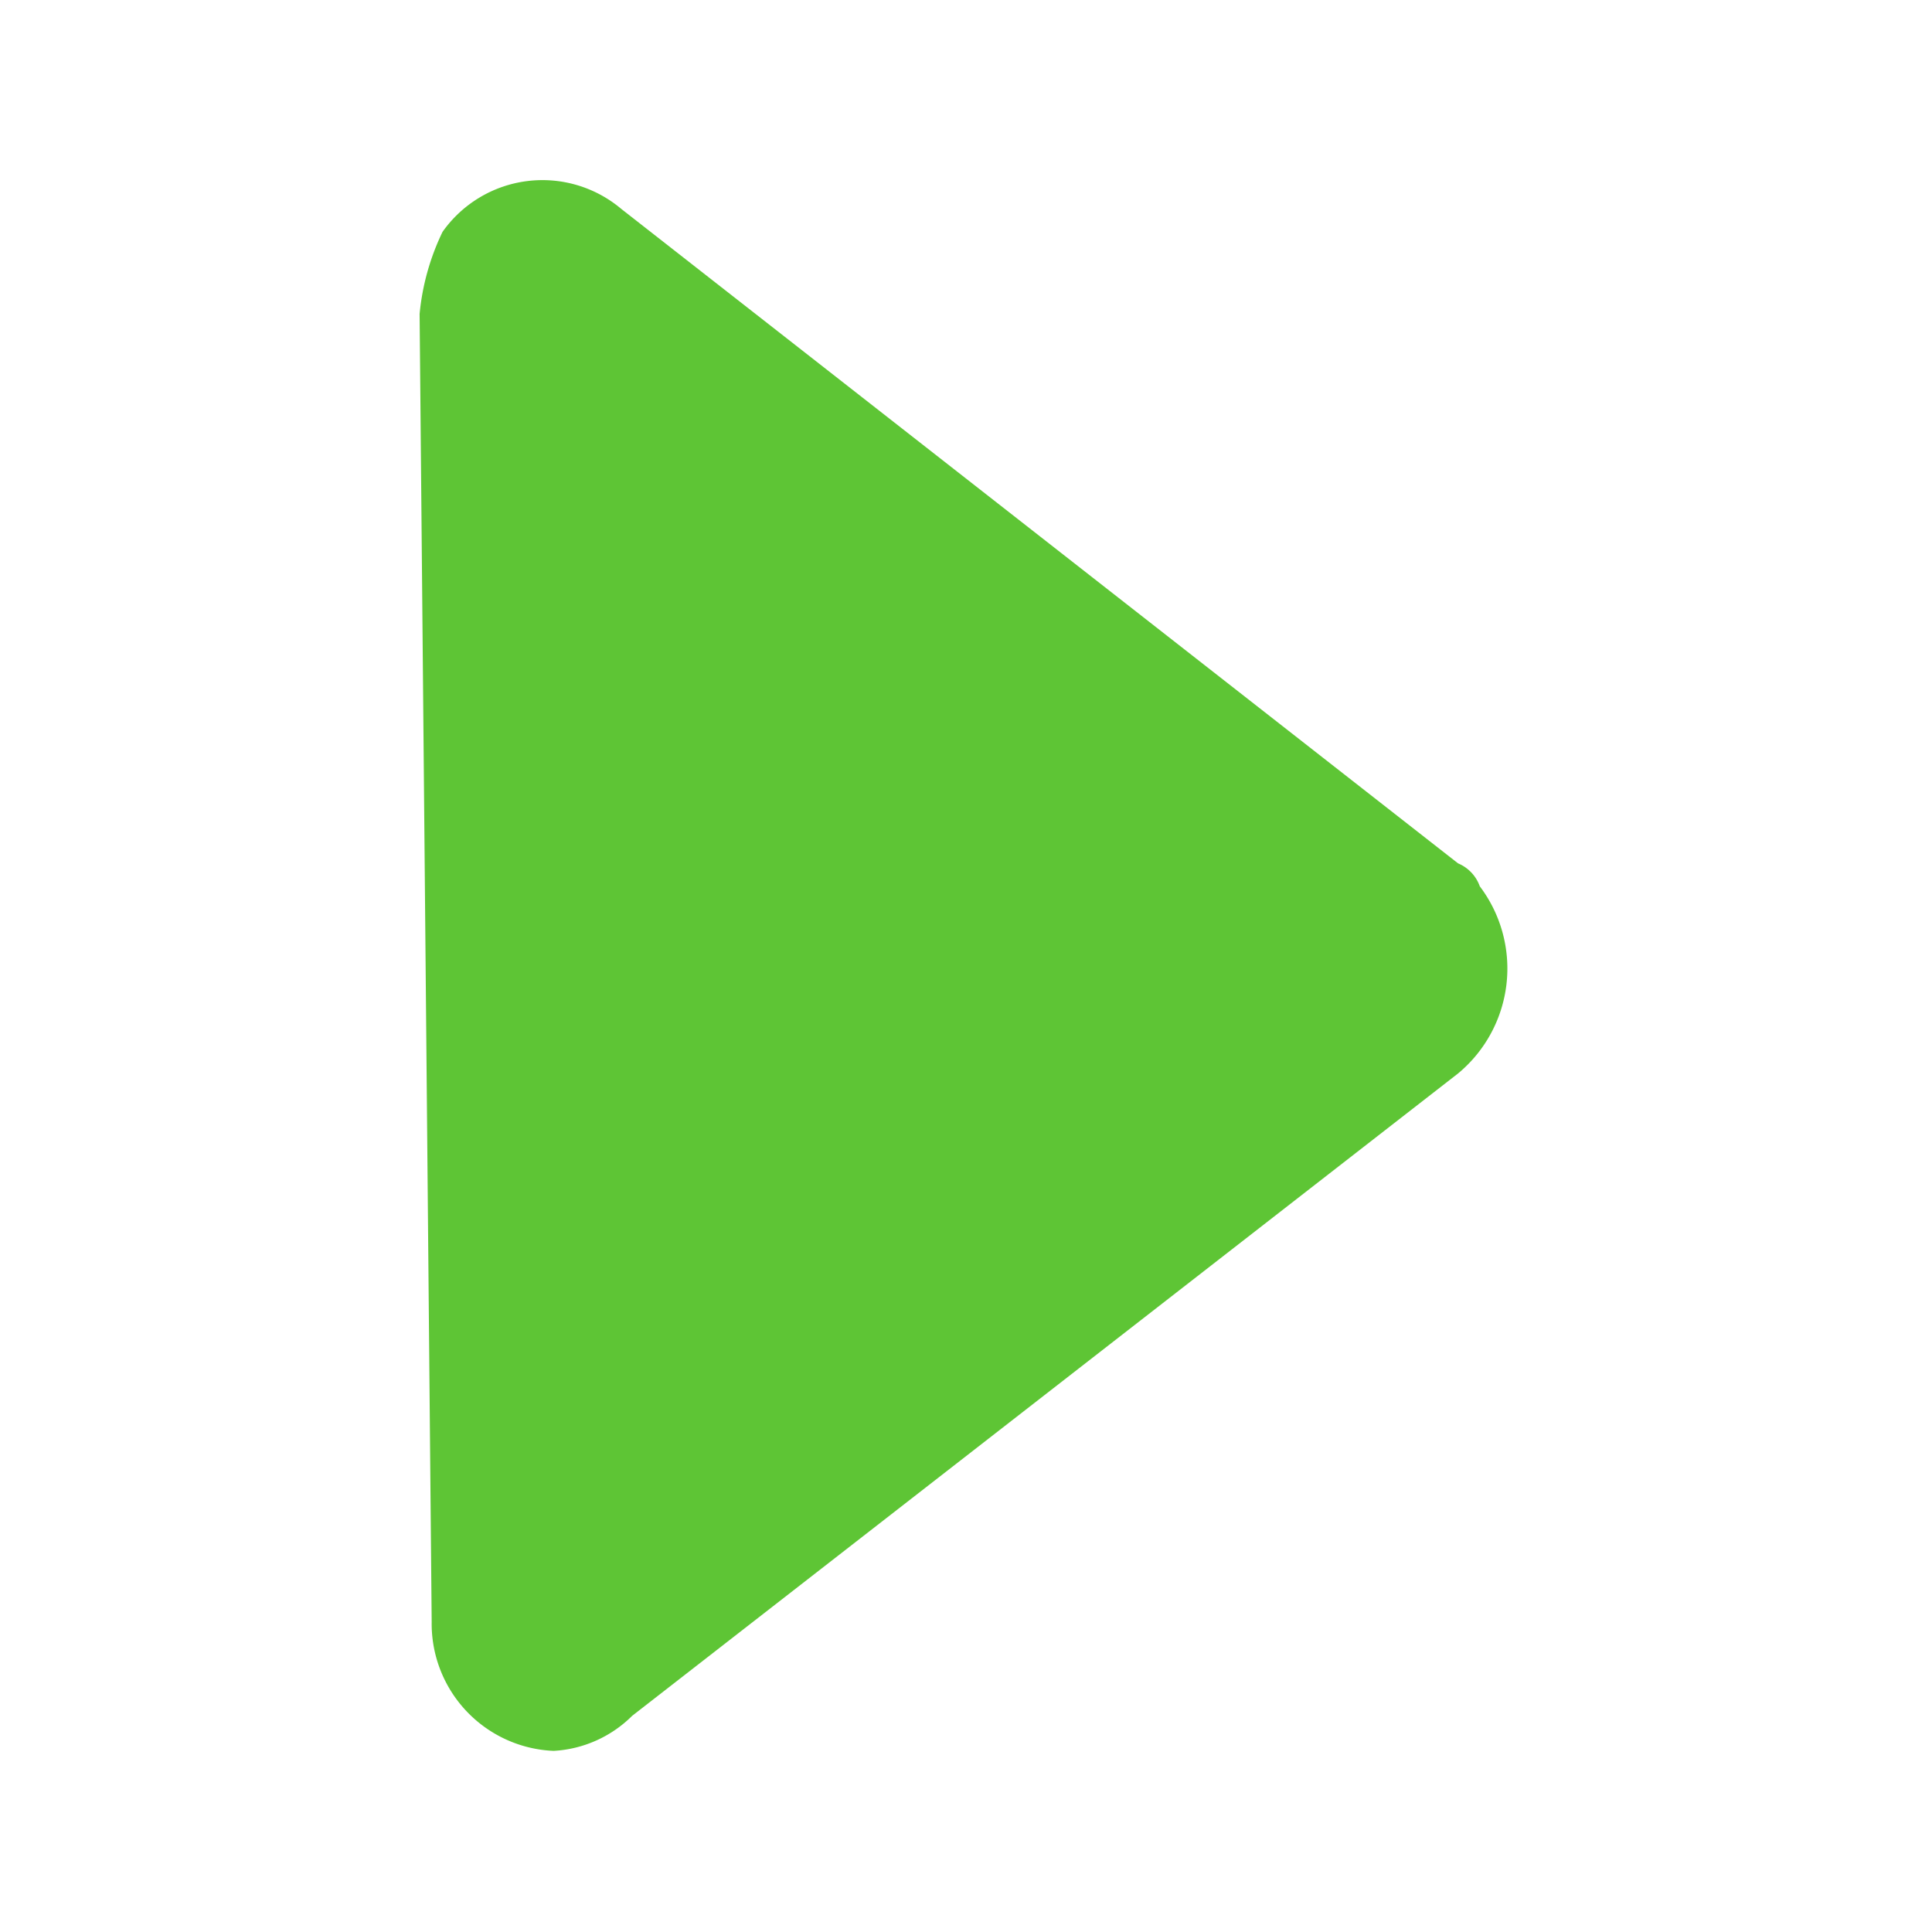 <?xml version="1.0" standalone="no"?><!DOCTYPE svg PUBLIC "-//W3C//DTD SVG 1.1//EN" "http://www.w3.org/Graphics/SVG/1.1/DTD/svg11.dtd"><svg t="1710209303156" class="icon" viewBox="0 0 1024 1024" version="1.1" xmlns="http://www.w3.org/2000/svg" p-id="9486" xmlns:xlink="http://www.w3.org/1999/xlink" width="200" height="200"><path d="M222.4 166.4a127.488 127.488 0 0 1 12.16-43.52 64.832 64.832 0 0 1 94.72-12.16l443.52 346.88a20.672 20.672 0 0 1 11.52 12.16 72.256 72.256 0 0 1-11.52 99.2l-437.76 340.48a64 64 0 0 1-41.6 18.56 67.456 67.456 0 0 1-64.64-68.48z" fill="#5EC535" p-id="9487"></path></svg>